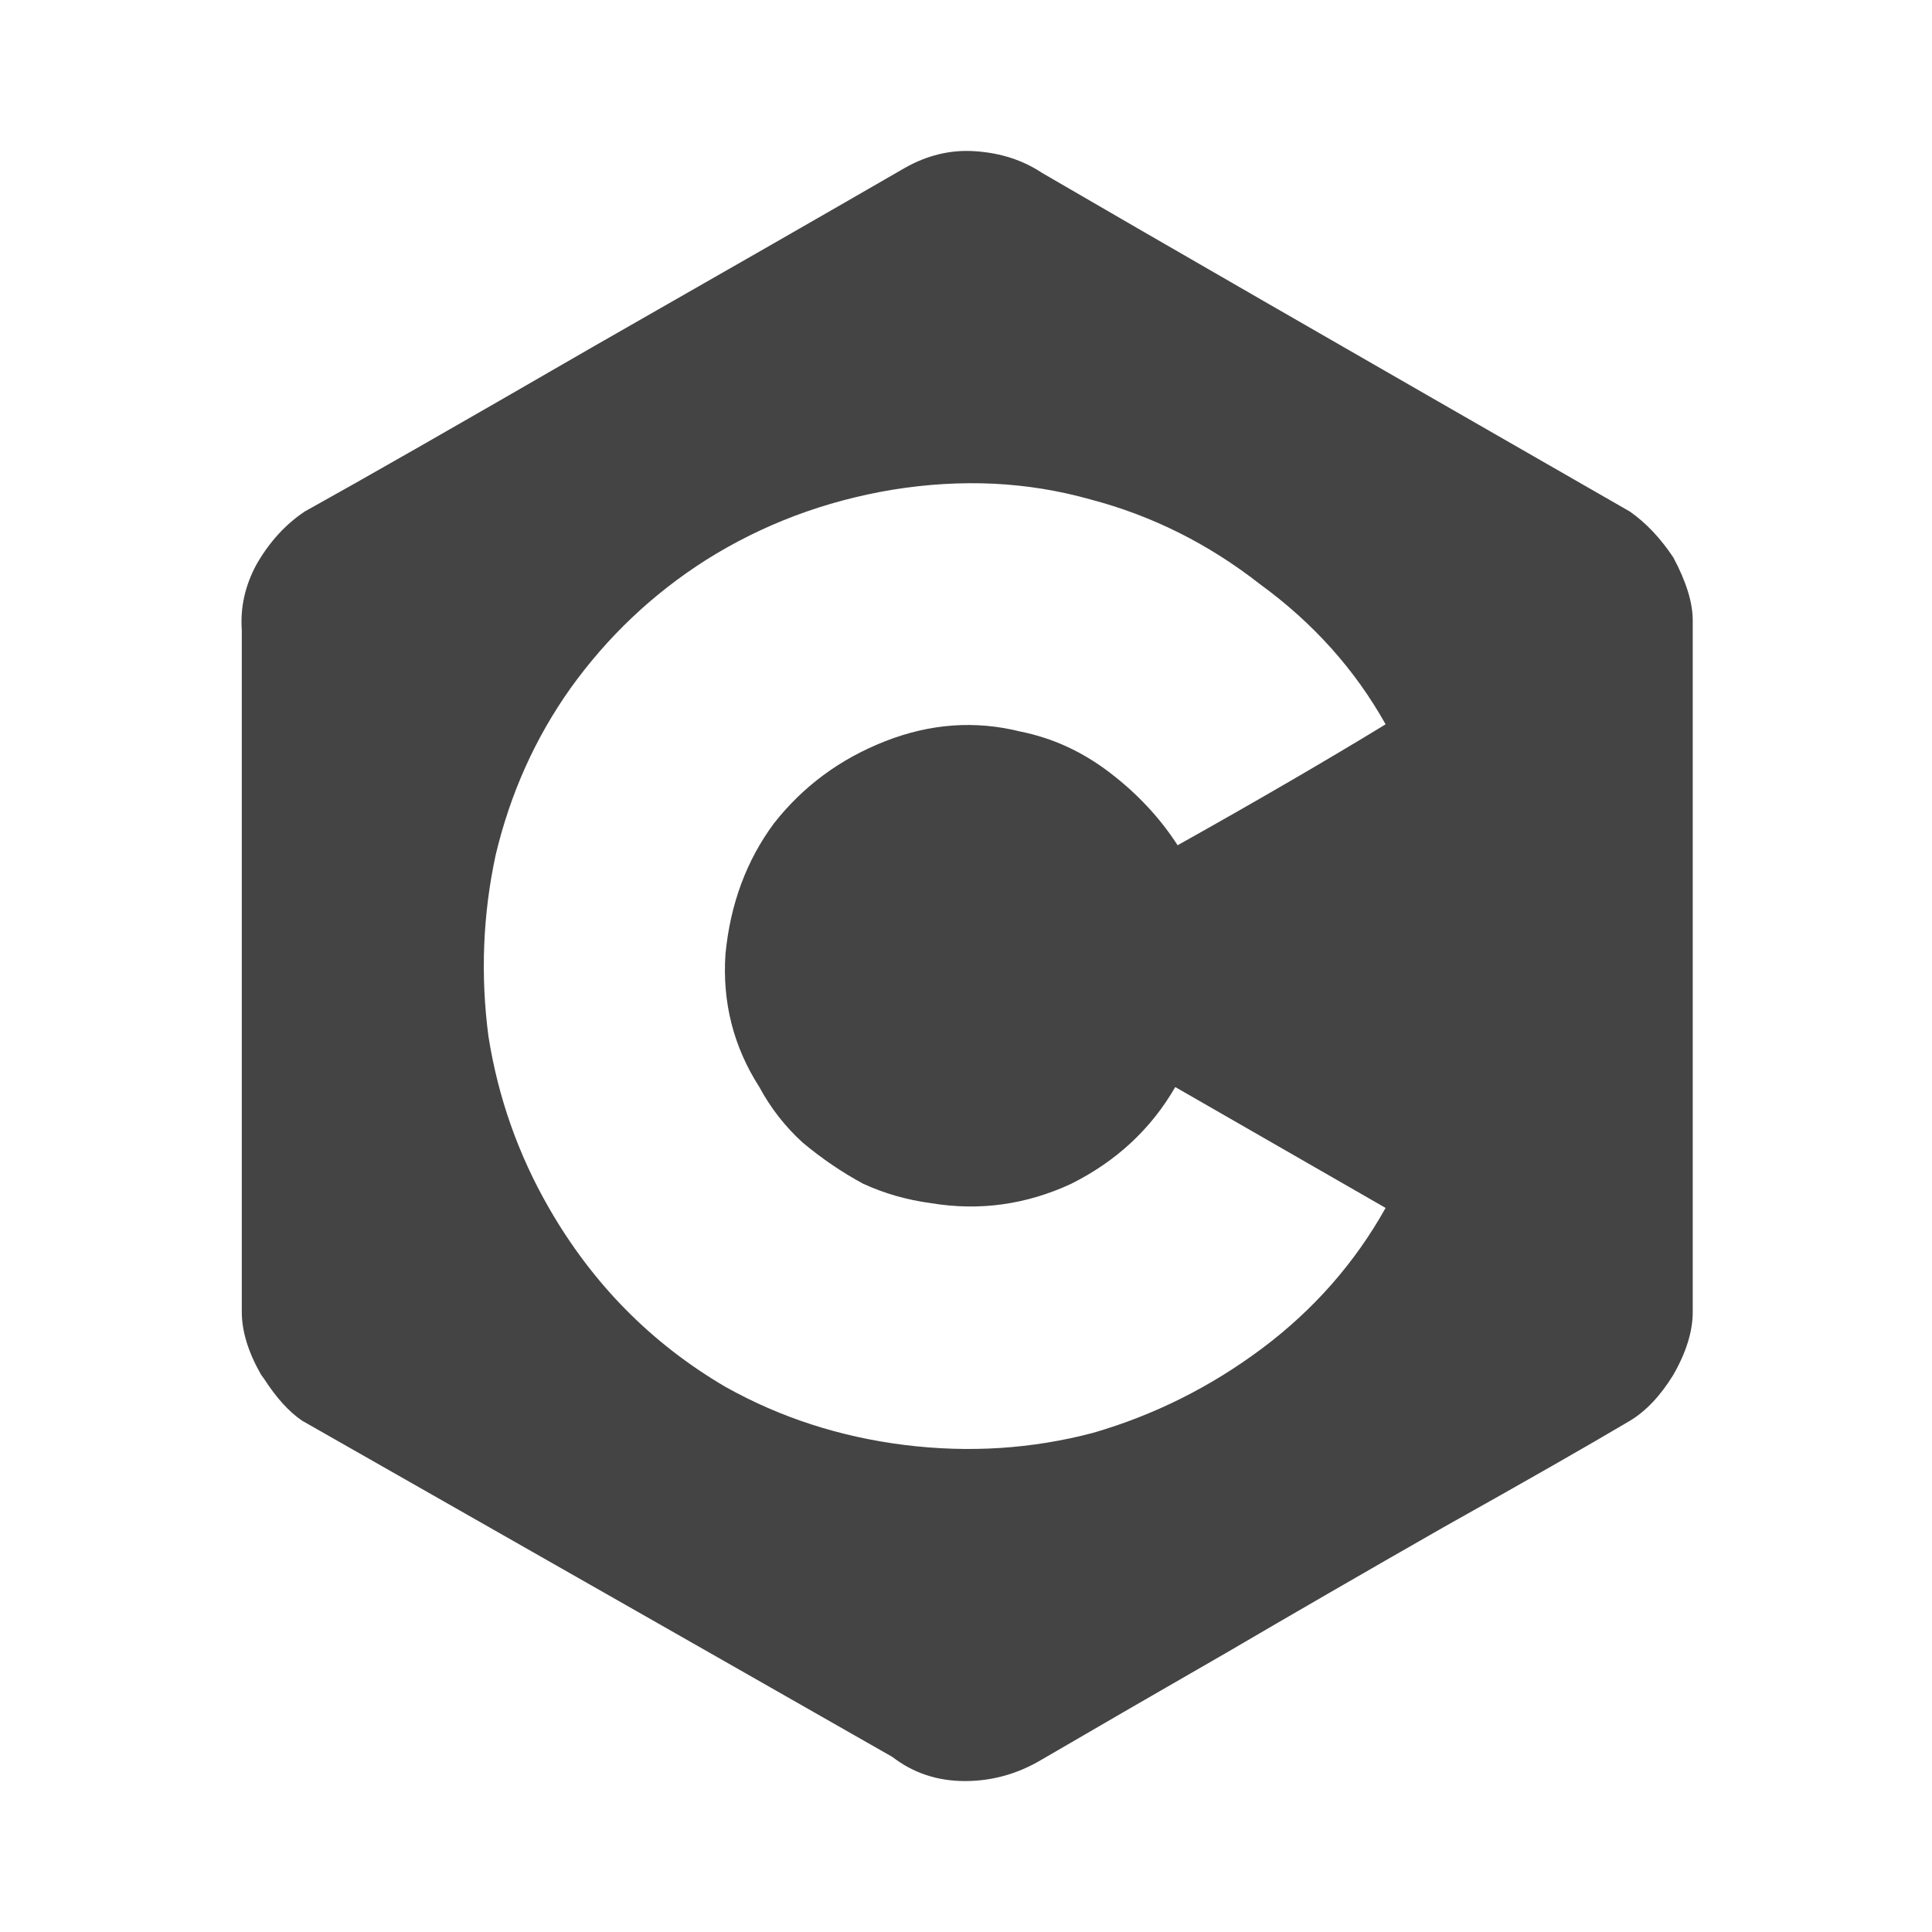 <svg xmlns="http://www.w3.org/2000/svg" xmlns:xlink="http://www.w3.org/1999/xlink" width="32" height="32" version="1.1" viewBox="0 0 32 32"><title>c</title><desc>Created with Sketch.</desc><g id="c" fill="none" fill-rule="evenodd" stroke="none" stroke-width="1"><path id="path4049" fill="#444" fill-rule="nonzero" d="M16.141,2.504 C15.741,2.478 15.353,2.572 14.98,2.785 C13.778,3.48 12.056,4.468 9.813,5.749 C7.596,7.031 6.008,7.939 5.046,8.473 C4.726,8.687 4.459,8.98 4.246,9.353 C4.059,9.701 3.978,10.061 4.005,10.435 L4.005,16.083 L4.005,21.73 C4.005,22.051 4.112,22.398 4.325,22.771 C4.341,22.792 4.358,22.816 4.373,22.836 C4.573,23.146 4.784,23.384 5.007,23.533 C10.775,26.817 14.032,28.672 14.78,29.1 C15.127,29.367 15.528,29.5 15.982,29.5 C16.435,29.5 16.862,29.38 17.262,29.14 C18.224,28.579 19.239,27.992 20.307,27.378 C21.402,26.737 22.603,26.042 23.911,25.295 C25.246,24.547 26.275,23.96 26.996,23.533 C27.263,23.372 27.503,23.118 27.716,22.771 C27.93,22.397 28.037,22.05 28.037,21.73 L28.037,10.275 C28.037,9.982 27.93,9.635 27.716,9.234 C27.503,8.914 27.263,8.66 26.996,8.473 C22.296,5.776 19.051,3.907 17.262,2.865 C16.942,2.652 16.569,2.531 16.141,2.504 L16.141,2.504 Z M16.462,8.012 C17.009,8.039 17.543,8.126 18.064,8.273 C19.079,8.54 20.013,9.006 20.867,9.674 C21.748,10.315 22.442,11.089 22.95,11.997 C21.988,12.584 20.841,13.252 19.505,14 C19.212,13.546 18.838,13.146 18.384,12.799 C17.93,12.451 17.436,12.224 16.902,12.117 C16.155,11.93 15.407,11.984 14.659,12.278 C13.911,12.572 13.298,13.026 12.817,13.64 C12.363,14.254 12.096,14.974 12.016,15.802 C11.962,16.603 12.149,17.337 12.577,18.005 C12.764,18.352 13.004,18.66 13.297,18.927 C13.618,19.194 13.951,19.42 14.298,19.607 C14.645,19.767 15.02,19.874 15.42,19.928 C16.221,20.061 16.996,19.954 17.743,19.607 C18.491,19.233 19.065,18.699 19.466,18.005 C20.534,18.619 21.695,19.287 22.95,20.007 C22.442,20.915 21.762,21.69 20.908,22.331 C20.053,22.971 19.118,23.439 18.103,23.733 C17.089,24 16.048,24.066 14.98,23.933 C13.911,23.799 12.923,23.479 12.016,22.971 C10.787,22.251 9.813,21.262 9.092,20.007 C8.585,19.126 8.25,18.178 8.09,17.164 C7.957,16.149 7.997,15.148 8.21,14.16 C8.451,13.146 8.864,12.224 9.452,11.396 C10.066,10.542 10.814,9.834 11.695,9.274 C12.63,8.686 13.658,8.299 14.779,8.112 C15.353,8.019 15.914,7.986 16.461,8.012 L16.462,8.012 Z"/></g></svg>